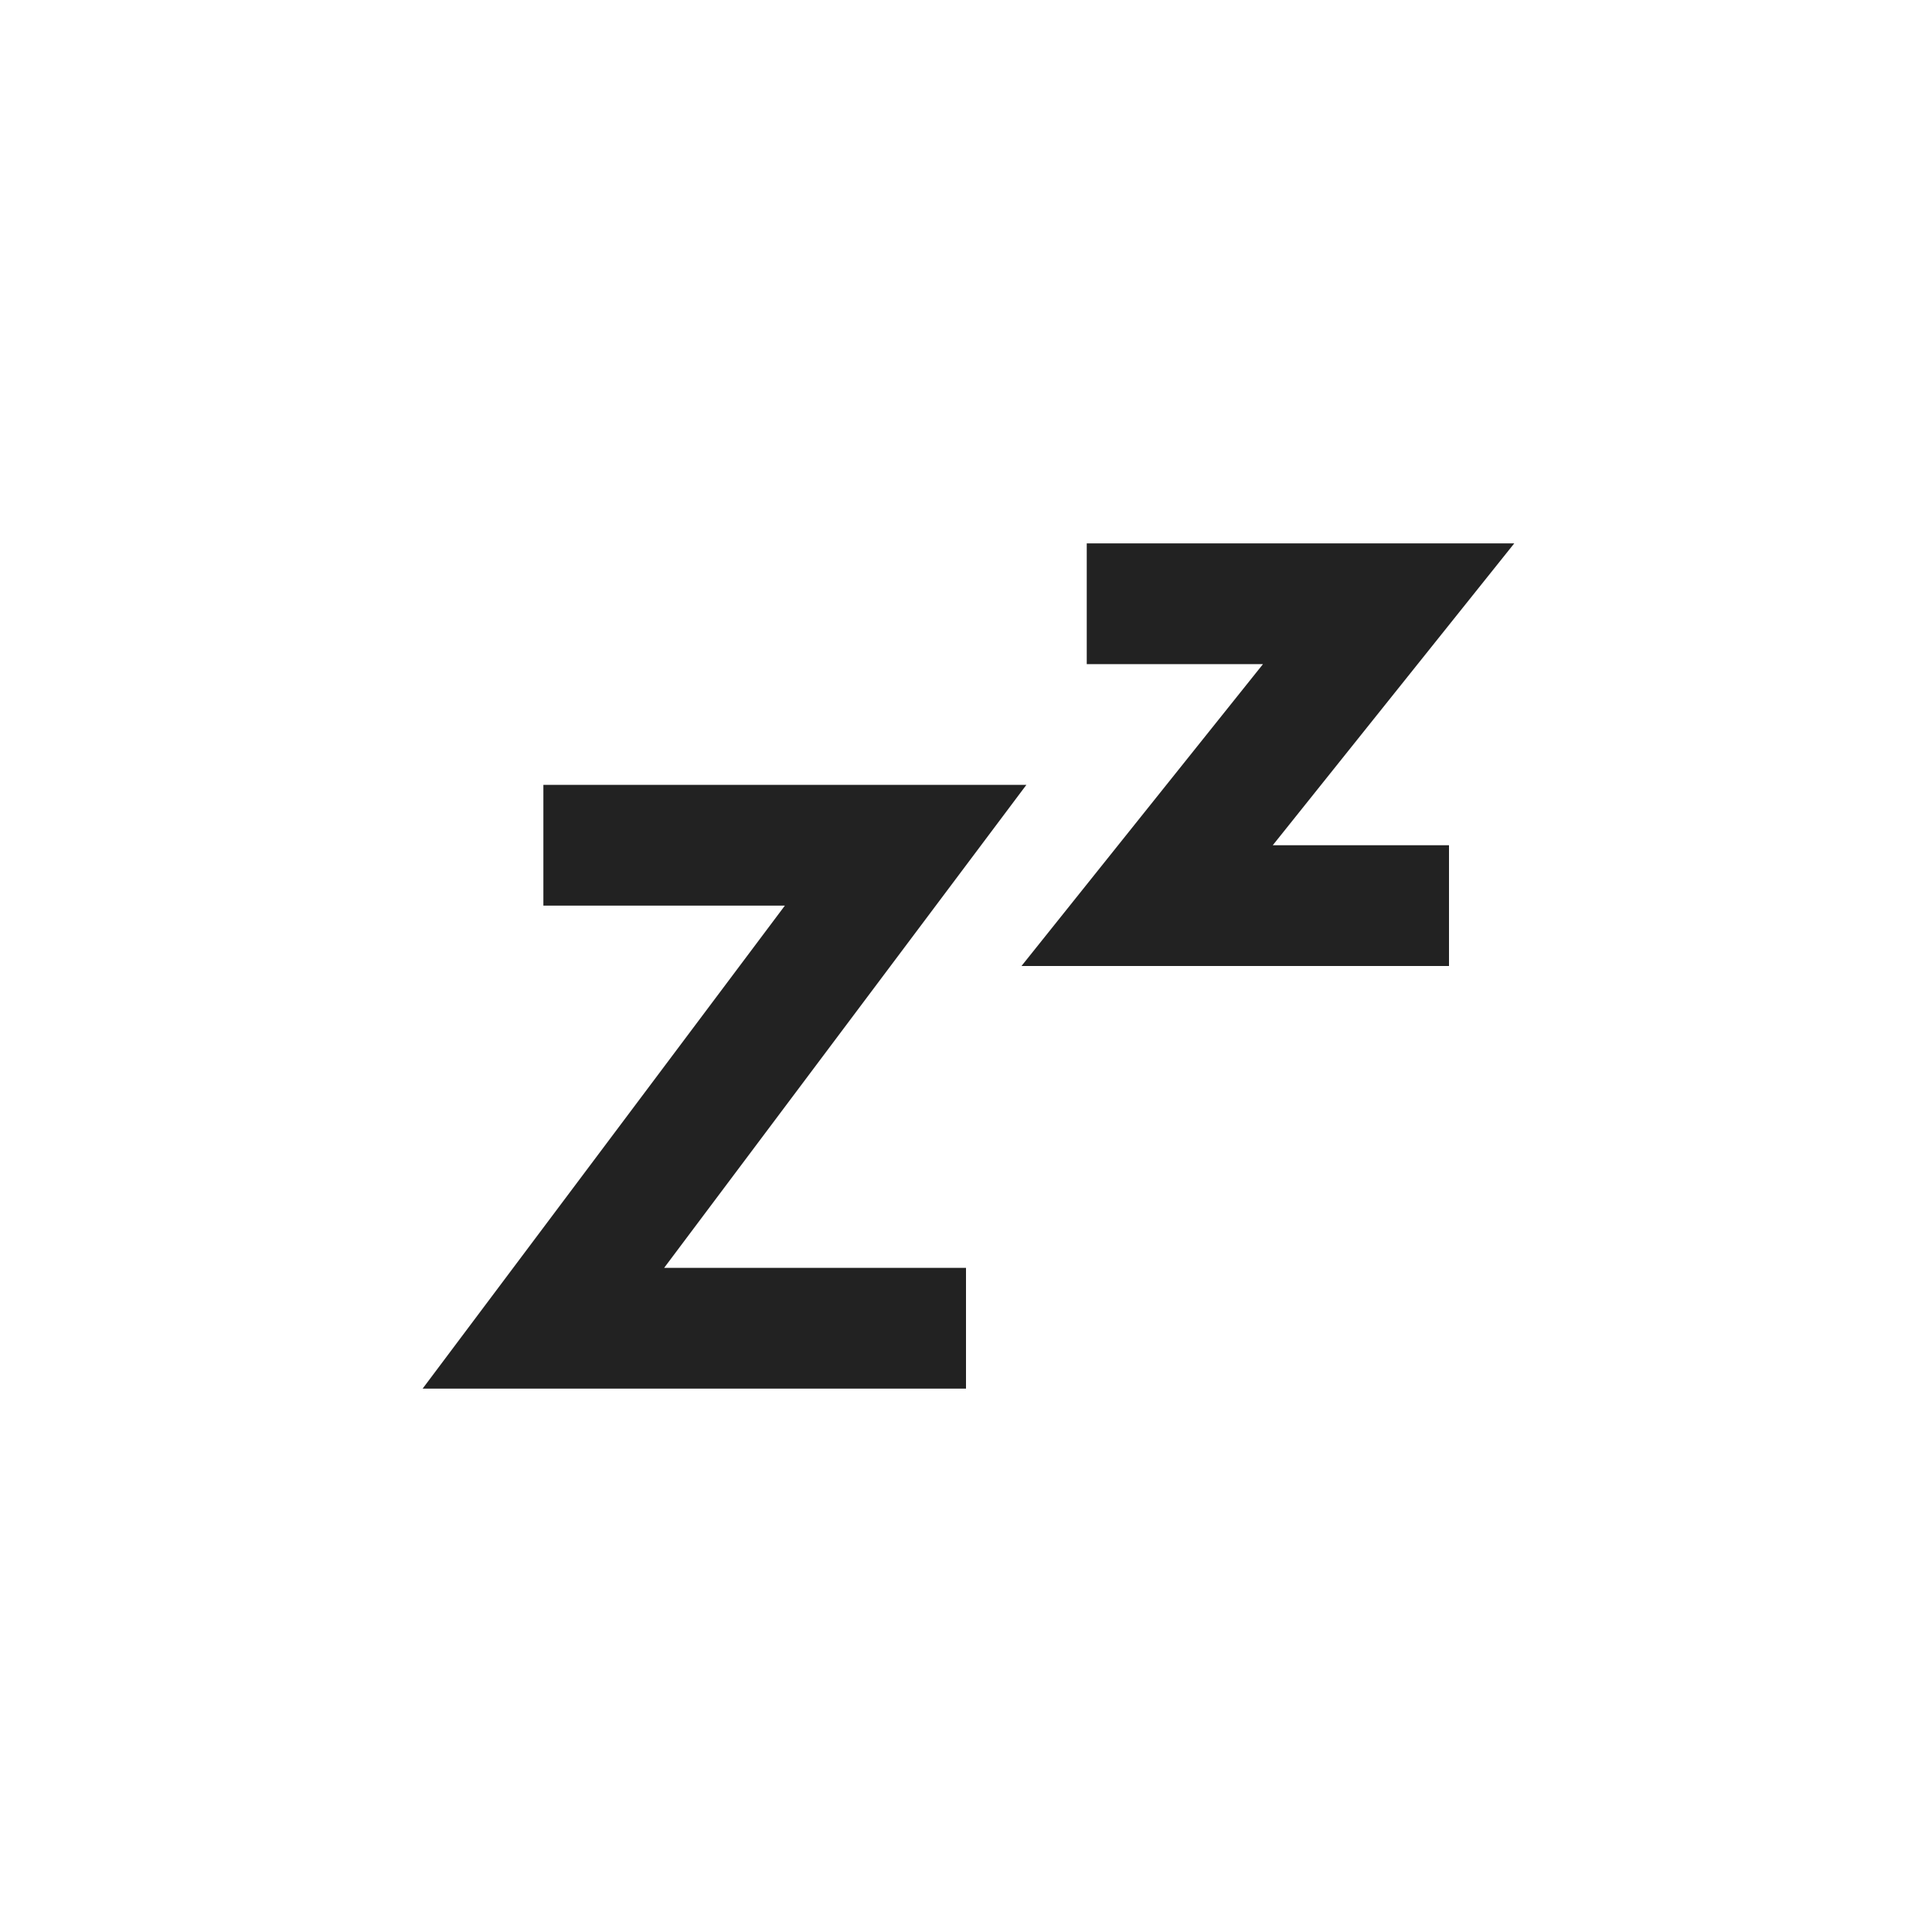 <svg width="32" height="32" viewBox="0 0 32 32" fill="none" xmlns="http://www.w3.org/2000/svg">
<path d="M18 11H20.919L16.919 16H24V14H21.081L25.081 9H18V11Z" fill="#222222"/>
<path d="M9 13V15H13L7 23H16V21H11L17 13H9Z" fill="#222222"/>
</svg>
